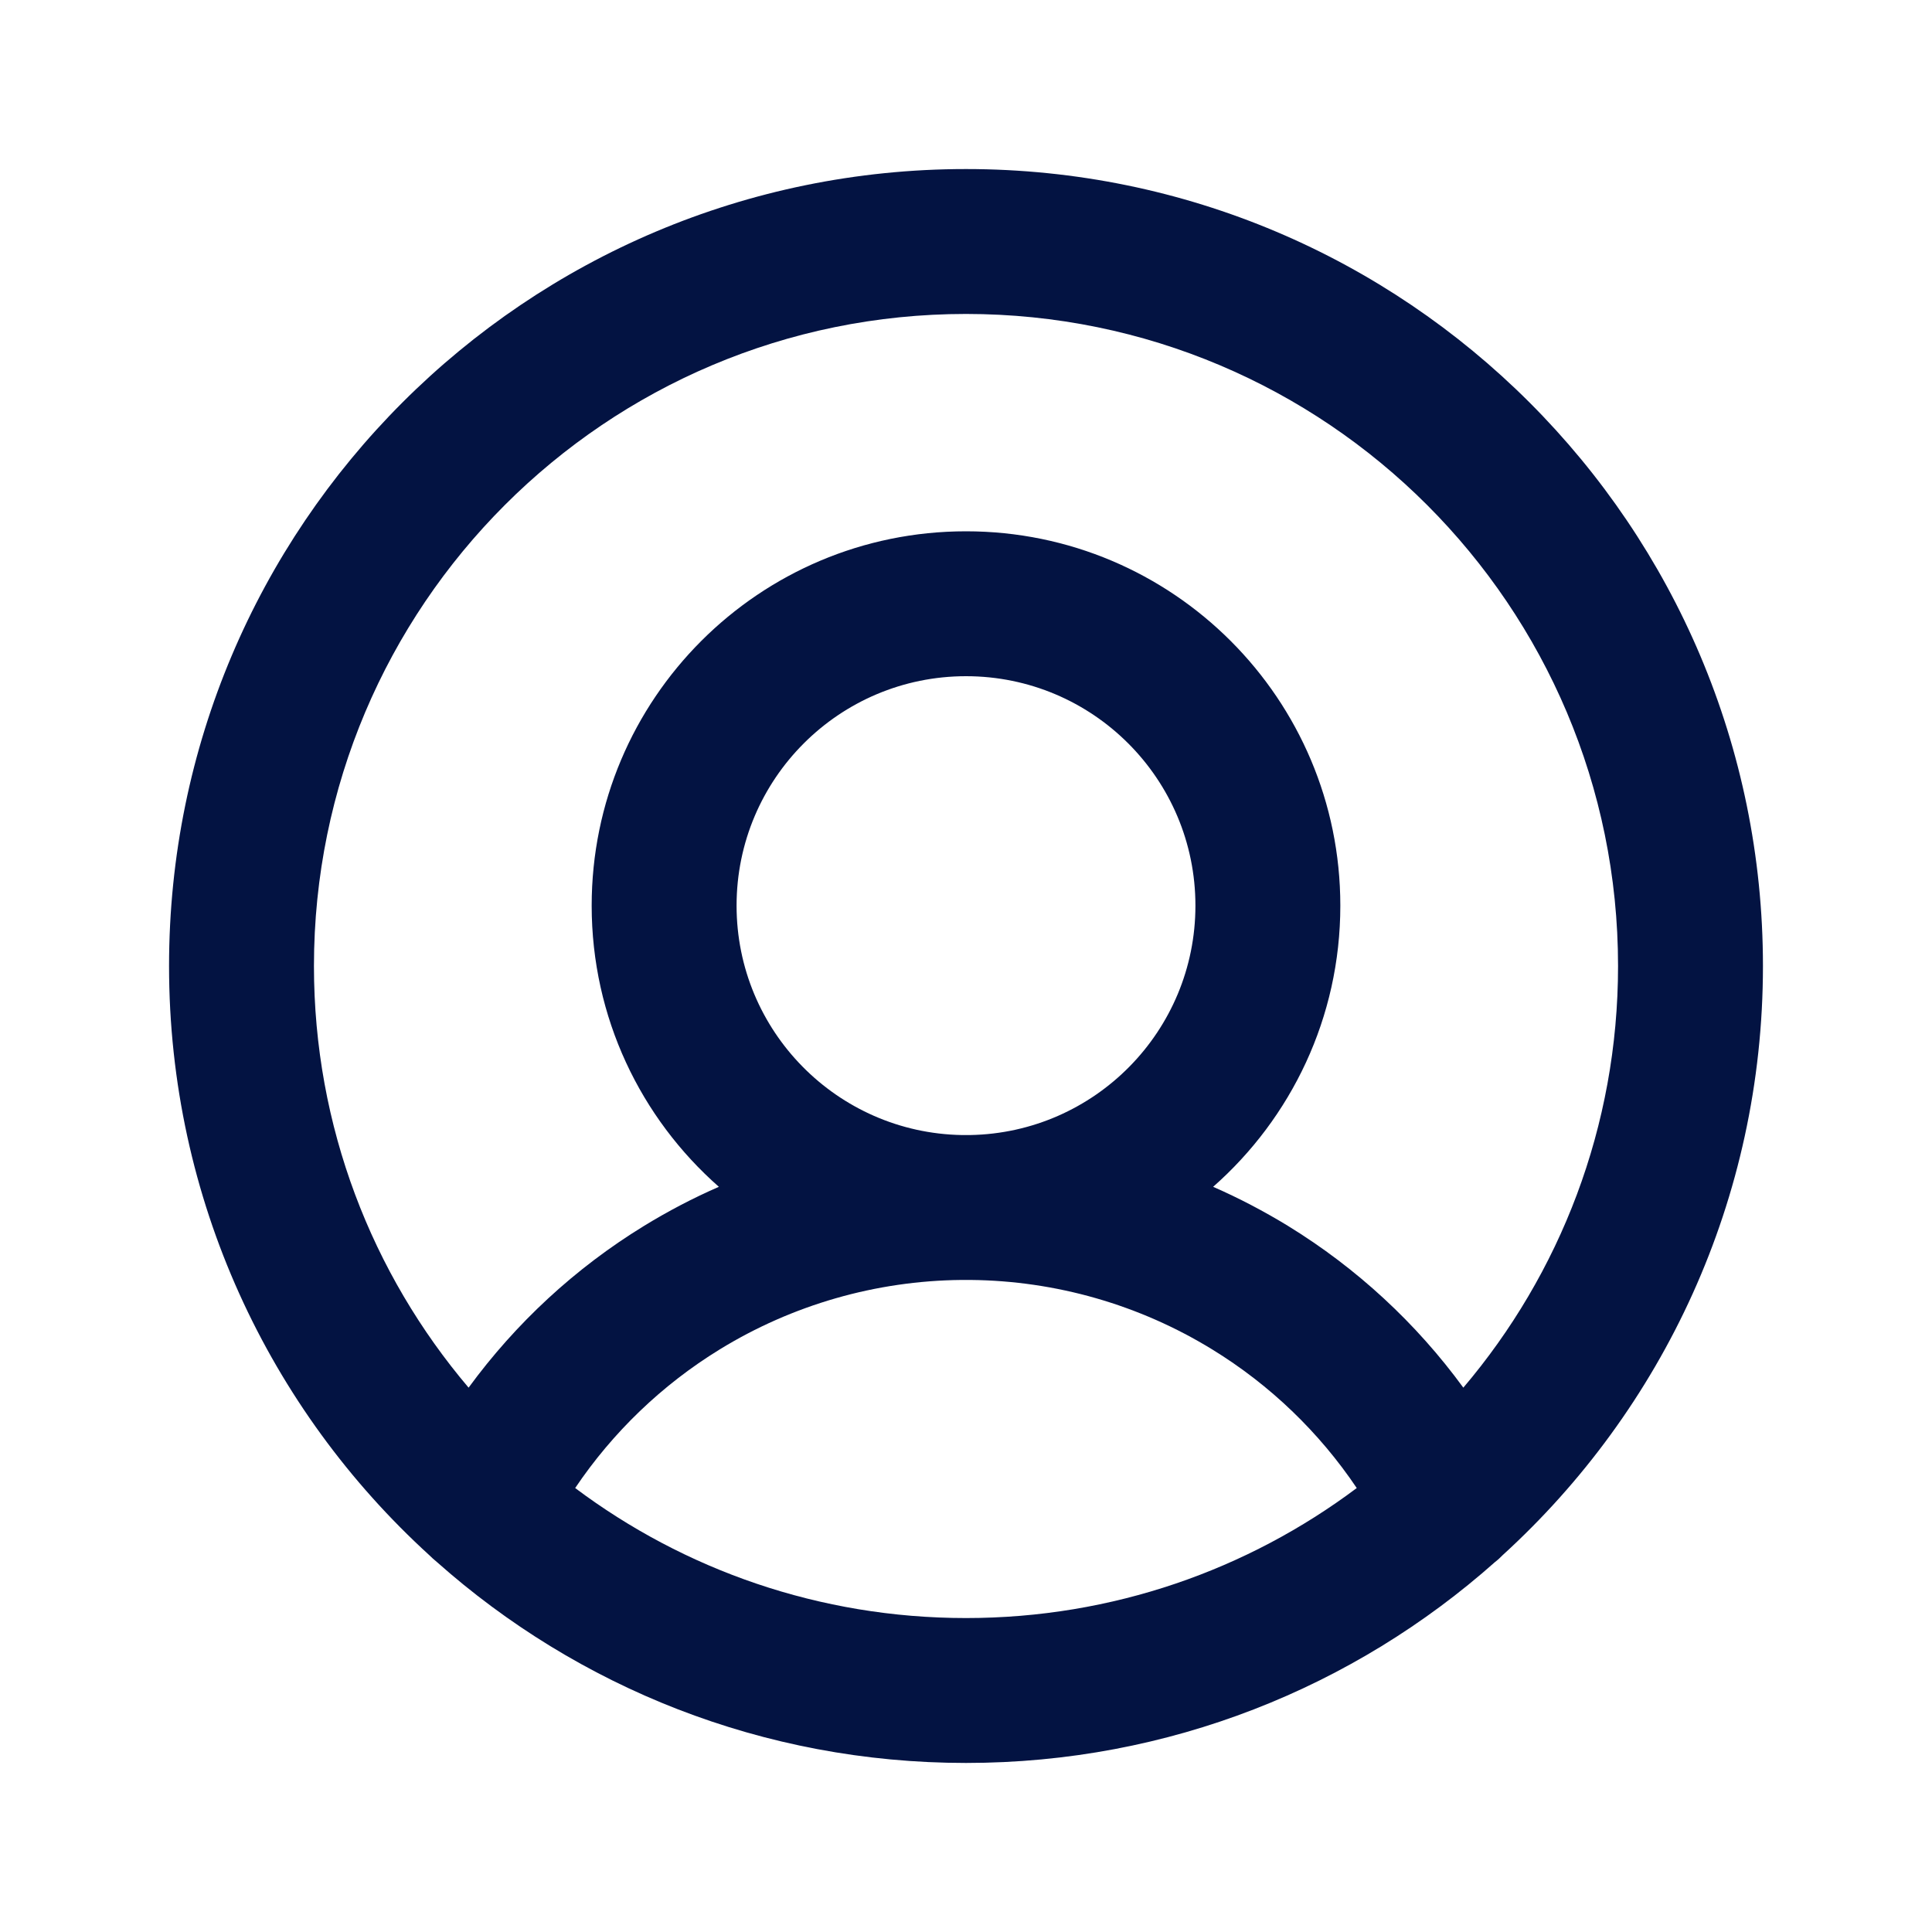 <svg width="24" height="24" viewBox="0 0 24 24" fill="none" xmlns="http://www.w3.org/2000/svg">
<g id="user-24">
<path id="&#226;&#134;&#179; Icon Color" fill-rule="evenodd" clip-rule="evenodd" d="M12 3.9C7.526 3.9 3.9 7.527 3.9 12C3.9 13.998 4.623 15.826 5.821 17.238C6.407 16.437 7.145 15.753 7.998 15.23C8.298 15.046 8.609 14.883 8.93 14.743C7.961 13.89 7.35 12.642 7.35 11.25C7.35 8.682 9.431 6.6 12 6.6C14.568 6.6 16.65 8.682 16.65 11.25C16.65 12.642 16.038 13.89 15.07 14.743C15.39 14.883 15.701 15.046 16.002 15.23C16.854 15.753 17.593 16.437 18.178 17.238C19.377 15.826 20.1 13.998 20.1 12C20.1 7.527 16.473 3.9 12 3.9ZM18.665 19.32C20.652 17.51 21.9 14.901 21.9 12C21.9 6.532 17.467 2.1 12 2.1C6.532 2.1 2.1 6.532 2.1 12C2.1 14.901 3.347 17.51 5.335 19.321C5.363 19.349 5.393 19.376 5.425 19.402C7.173 20.956 9.476 21.9 12 21.9C14.523 21.9 16.826 20.956 18.574 19.402C18.607 19.377 18.637 19.349 18.665 19.32ZM16.854 18.485C16.388 17.792 15.777 17.204 15.06 16.764C14.155 16.208 13.116 15.91 12.056 15.9C12.037 15.9 12.018 15.9 12 15.9C11.981 15.9 11.962 15.9 11.944 15.9C10.883 15.91 9.844 16.208 8.939 16.764C8.223 17.204 7.612 17.792 7.145 18.485C8.498 19.499 10.179 20.1 12 20.1C13.821 20.1 15.501 19.499 16.854 18.485ZM12.05 14.1C13.601 14.073 14.85 12.807 14.85 11.25C14.85 9.676 13.574 8.4 12 8.4C10.426 8.4 9.15 9.676 9.15 11.25C9.15 12.807 10.399 14.073 11.95 14.1C11.966 14.1 11.983 14.1 12 14.1C12.016 14.1 12.033 14.1 12.05 14.1Z" fill="#031342"/>
</g>
</svg>
